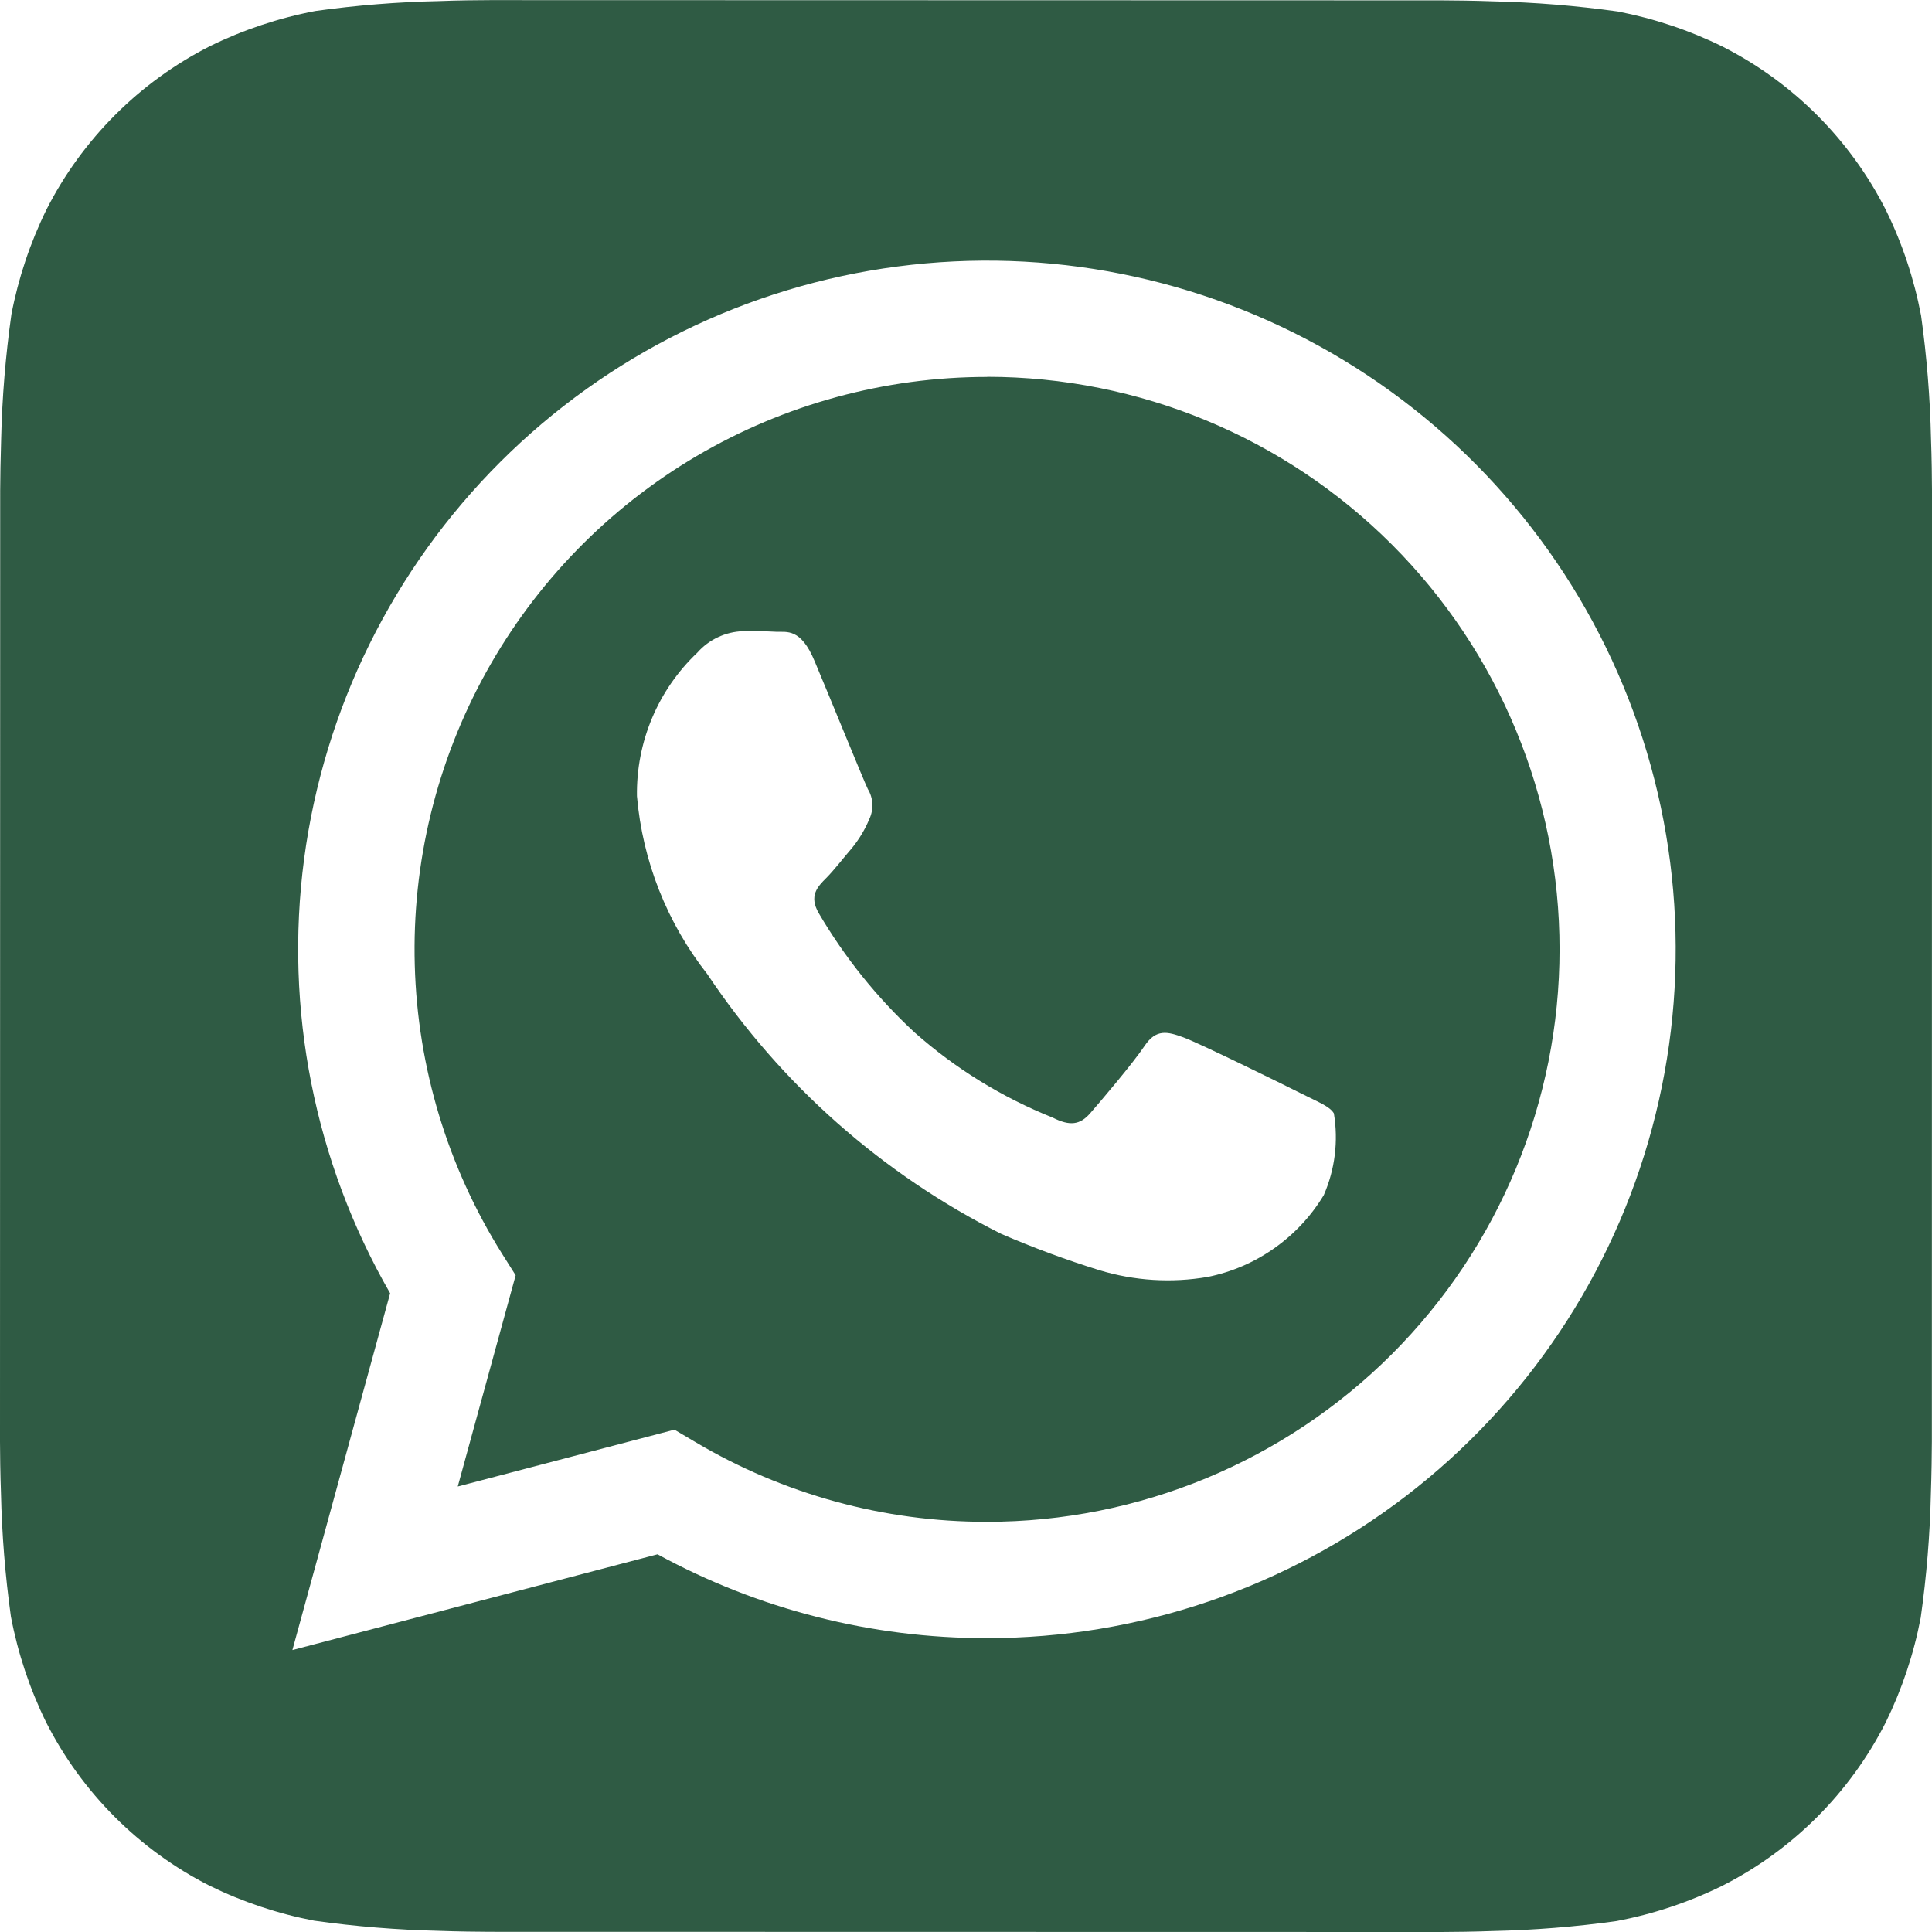 <svg width="32" height="32" viewBox="0 0 32 32" fill="none" xmlns="http://www.w3.org/2000/svg">
<path d="M31.984 7.277C31.969 6.59 31.914 5.906 31.819 5.226C31.704 4.621 31.509 4.034 31.238 3.482C30.646 2.312 29.697 1.362 28.528 0.77C27.979 0.5 27.396 0.306 26.795 0.19C26.11 0.094 25.42 0.038 24.728 0.022C24.435 0.011 24.056 0.006 23.88 0.006L8.123 0.002C7.947 0.002 7.568 0.006 7.275 0.018C6.589 0.032 5.904 0.087 5.224 0.182C4.619 0.297 4.033 0.492 3.48 0.763C2.311 1.355 1.361 2.305 0.768 3.474C0.499 4.023 0.304 4.606 0.189 5.206C0.092 5.892 0.035 6.582 0.019 7.274C0.01 7.566 0.003 7.946 0.003 8.122L0 23.878C0 24.054 0.005 24.434 0.016 24.726C0.031 25.413 0.086 26.098 0.181 26.778C0.296 27.382 0.491 27.969 0.762 28.522C1.354 29.691 2.303 30.641 3.472 31.234C4.021 31.503 4.604 31.698 5.205 31.813C5.89 31.909 6.58 31.965 7.272 31.981C7.565 31.992 7.944 31.997 8.12 31.997L23.877 32C24.053 32 24.432 31.995 24.725 31.984C25.411 31.969 26.096 31.914 26.776 31.819C27.381 31.704 27.967 31.509 28.52 31.238C29.69 30.647 30.64 29.697 31.234 28.528C31.503 27.979 31.698 27.396 31.813 26.795C31.91 26.11 31.967 25.42 31.982 24.728C31.992 24.435 31.998 24.056 31.998 23.88L32 8.125C32 7.949 31.995 7.57 31.984 7.277ZM16.347 27.133H16.342C14.438 27.134 12.563 26.657 10.891 25.744L4.843 27.33L6.462 21.421C5.209 19.245 4.708 16.717 5.037 14.228C5.367 11.739 6.508 9.428 8.285 7.653C10.061 5.879 12.374 4.74 14.863 4.414C17.353 4.087 19.88 4.591 22.054 5.847C24.228 7.104 25.927 9.042 26.887 11.362C27.848 13.682 28.016 16.254 27.365 18.679C26.715 21.104 25.283 23.247 23.291 24.776C21.299 26.304 18.858 27.133 16.347 27.133Z" fill="#2F5B44"/>
<path d="M16.352 6.243C14.658 6.243 12.994 6.696 11.534 7.556C10.075 8.416 8.872 9.652 8.052 11.134C7.231 12.617 6.823 14.292 6.87 15.985C6.916 17.679 7.415 19.329 8.315 20.765L8.541 21.123L7.582 24.621L11.171 23.68L11.517 23.885C12.977 24.751 14.644 25.208 16.342 25.206H16.347C18.862 25.207 21.274 24.208 23.053 22.43C24.831 20.652 25.831 18.24 25.831 15.726C25.832 13.211 24.833 10.799 23.055 9.02C21.277 7.241 18.865 6.242 16.35 6.241L16.352 6.243ZM21.926 19.795C21.717 20.142 21.438 20.441 21.107 20.674C20.776 20.908 20.4 21.07 20.003 21.15C19.404 21.253 18.79 21.215 18.208 21.038C17.656 20.867 17.114 20.666 16.584 20.437C14.616 19.449 12.938 17.966 11.715 16.134C11.048 15.286 10.643 14.262 10.55 13.187C10.543 12.743 10.628 12.303 10.8 11.894C10.972 11.485 11.227 11.116 11.549 10.811C11.644 10.703 11.761 10.615 11.892 10.554C12.023 10.492 12.164 10.459 12.309 10.454C12.498 10.454 12.688 10.454 12.854 10.464C13.03 10.472 13.264 10.397 13.494 10.954C13.734 11.523 14.304 12.926 14.374 13.069C14.419 13.143 14.445 13.228 14.449 13.315C14.453 13.402 14.436 13.489 14.398 13.568C14.327 13.739 14.231 13.899 14.114 14.043C13.97 14.21 13.814 14.414 13.686 14.542C13.542 14.685 13.395 14.838 13.56 15.123C13.989 15.855 14.523 16.521 15.146 17.098C15.822 17.698 16.598 18.176 17.438 18.512C17.723 18.656 17.89 18.63 18.056 18.44C18.222 18.25 18.768 17.608 18.958 17.323C19.149 17.038 19.337 17.086 19.598 17.181C19.859 17.275 21.262 17.965 21.547 18.109C21.832 18.253 22.022 18.322 22.093 18.44C22.17 18.898 22.112 19.369 21.926 19.795Z" fill="#2F5B44"/>
</svg>
